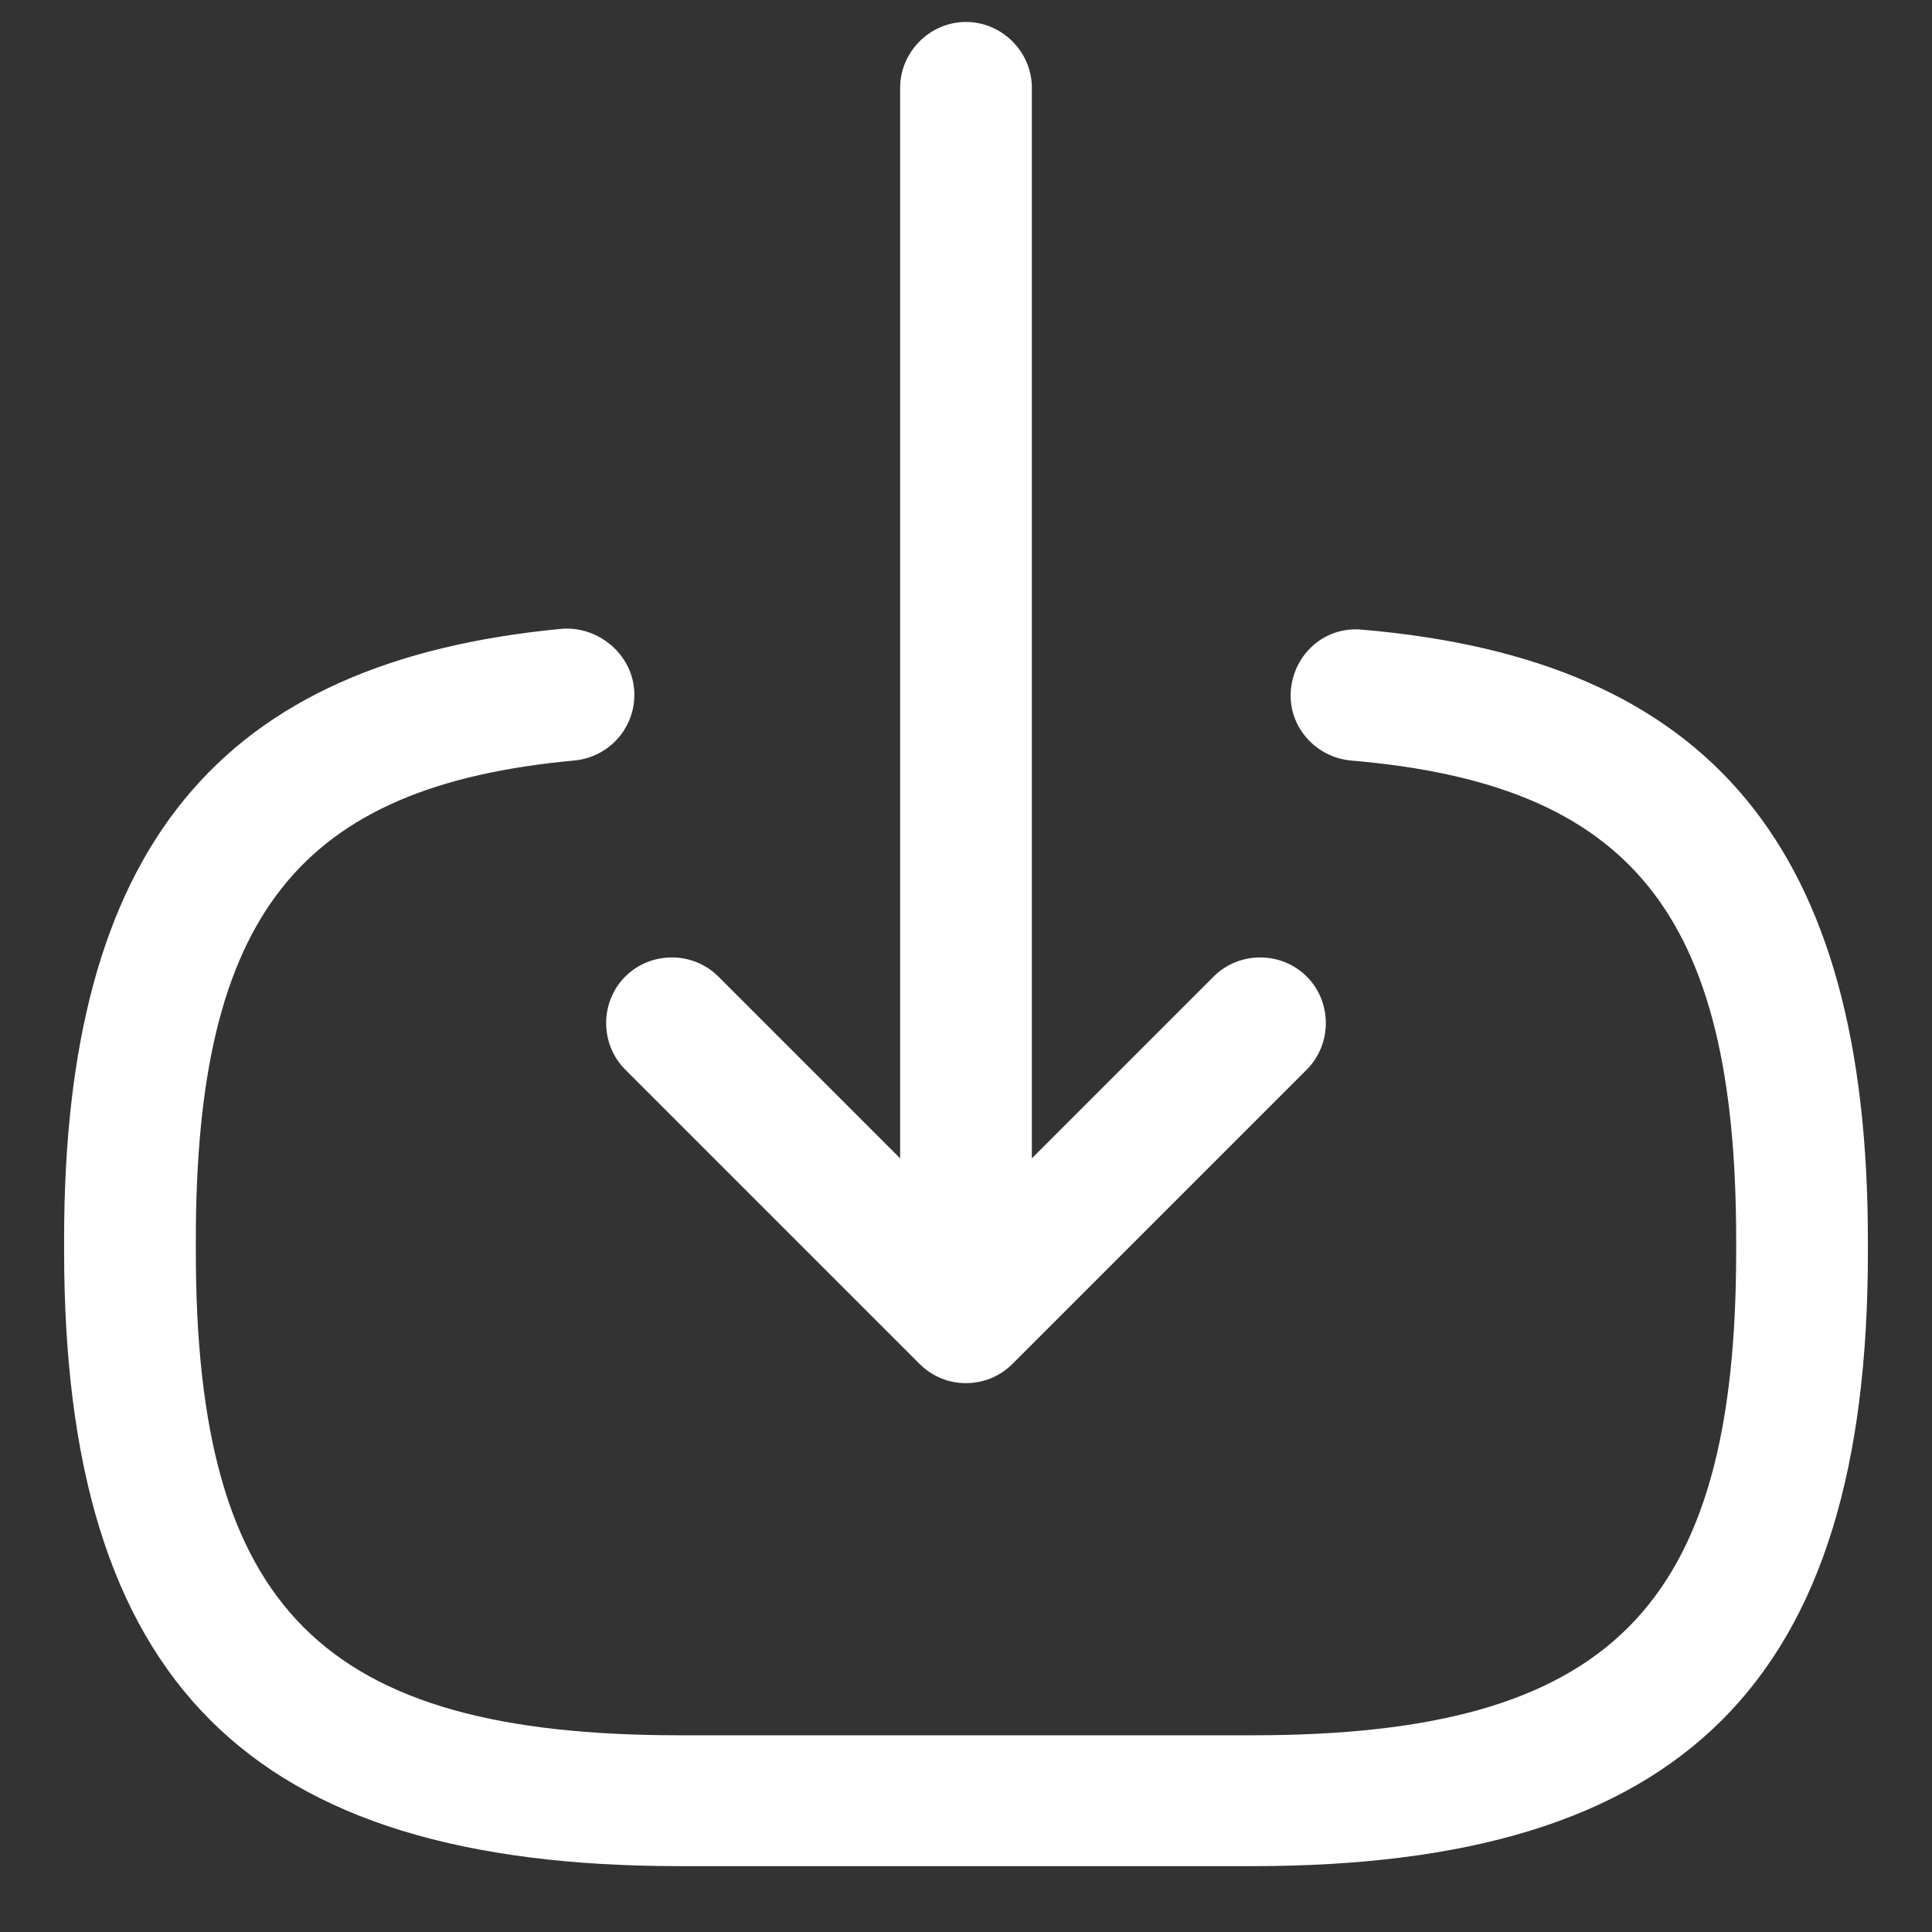 <svg width="22" height="22" viewBox="0 0 22 22" fill="none" xmlns="http://www.w3.org/2000/svg">
<rect x="0" y="0" width="22" height="22" fill="#333333" stroke="none"/>
<g id="vuesax/outline/import">
<g id="import">
<path id="Vector" d="M14.26 21.25H7.74C2.83 21.25 0.73 19.15 0.73 14.24V14.11C0.73 9.67 2.48 7.53 6.4 7.16C6.8 7.13 7.18 7.43 7.22 7.84C7.26 8.25 6.96 8.62 6.54 8.66C3.4 8.95 2.23 10.43 2.23 14.12V14.25C2.23 18.32 3.67 19.76 7.74 19.76H14.26C18.33 19.76 19.77 18.32 19.77 14.25V14.12C19.77 10.41 18.58 8.93 15.38 8.66C14.97 8.62 14.66 8.26 14.7 7.85C14.74 7.44 15.09 7.13 15.51 7.17C19.49 7.51 21.27 9.66 21.27 14.13V14.26C21.27 19.15 19.17 21.25 14.26 21.25Z" fill="white"/>
<path id="Vector_2" d="M11 14.63C10.59 14.63 10.25 14.29 10.25 13.88V1C10.25 0.59 10.59 0.25 11 0.25C11.41 0.25 11.75 0.59 11.75 1V13.88C11.75 14.3 11.41 14.63 11 14.63Z" fill="white"/>
<path id="Vector_3" d="M11 15.75C10.81 15.75 10.62 15.68 10.47 15.53L7.12 12.18C6.83 11.89 6.83 11.41 7.12 11.12C7.41 10.83 7.89 10.83 8.18 11.12L11 13.94L13.82 11.12C14.11 10.83 14.59 10.83 14.88 11.12C15.17 11.41 15.17 11.89 14.88 12.18L11.53 15.53C11.38 15.68 11.19 15.75 11 15.75Z" fill="white"/>
</g>
</g>
</svg>
